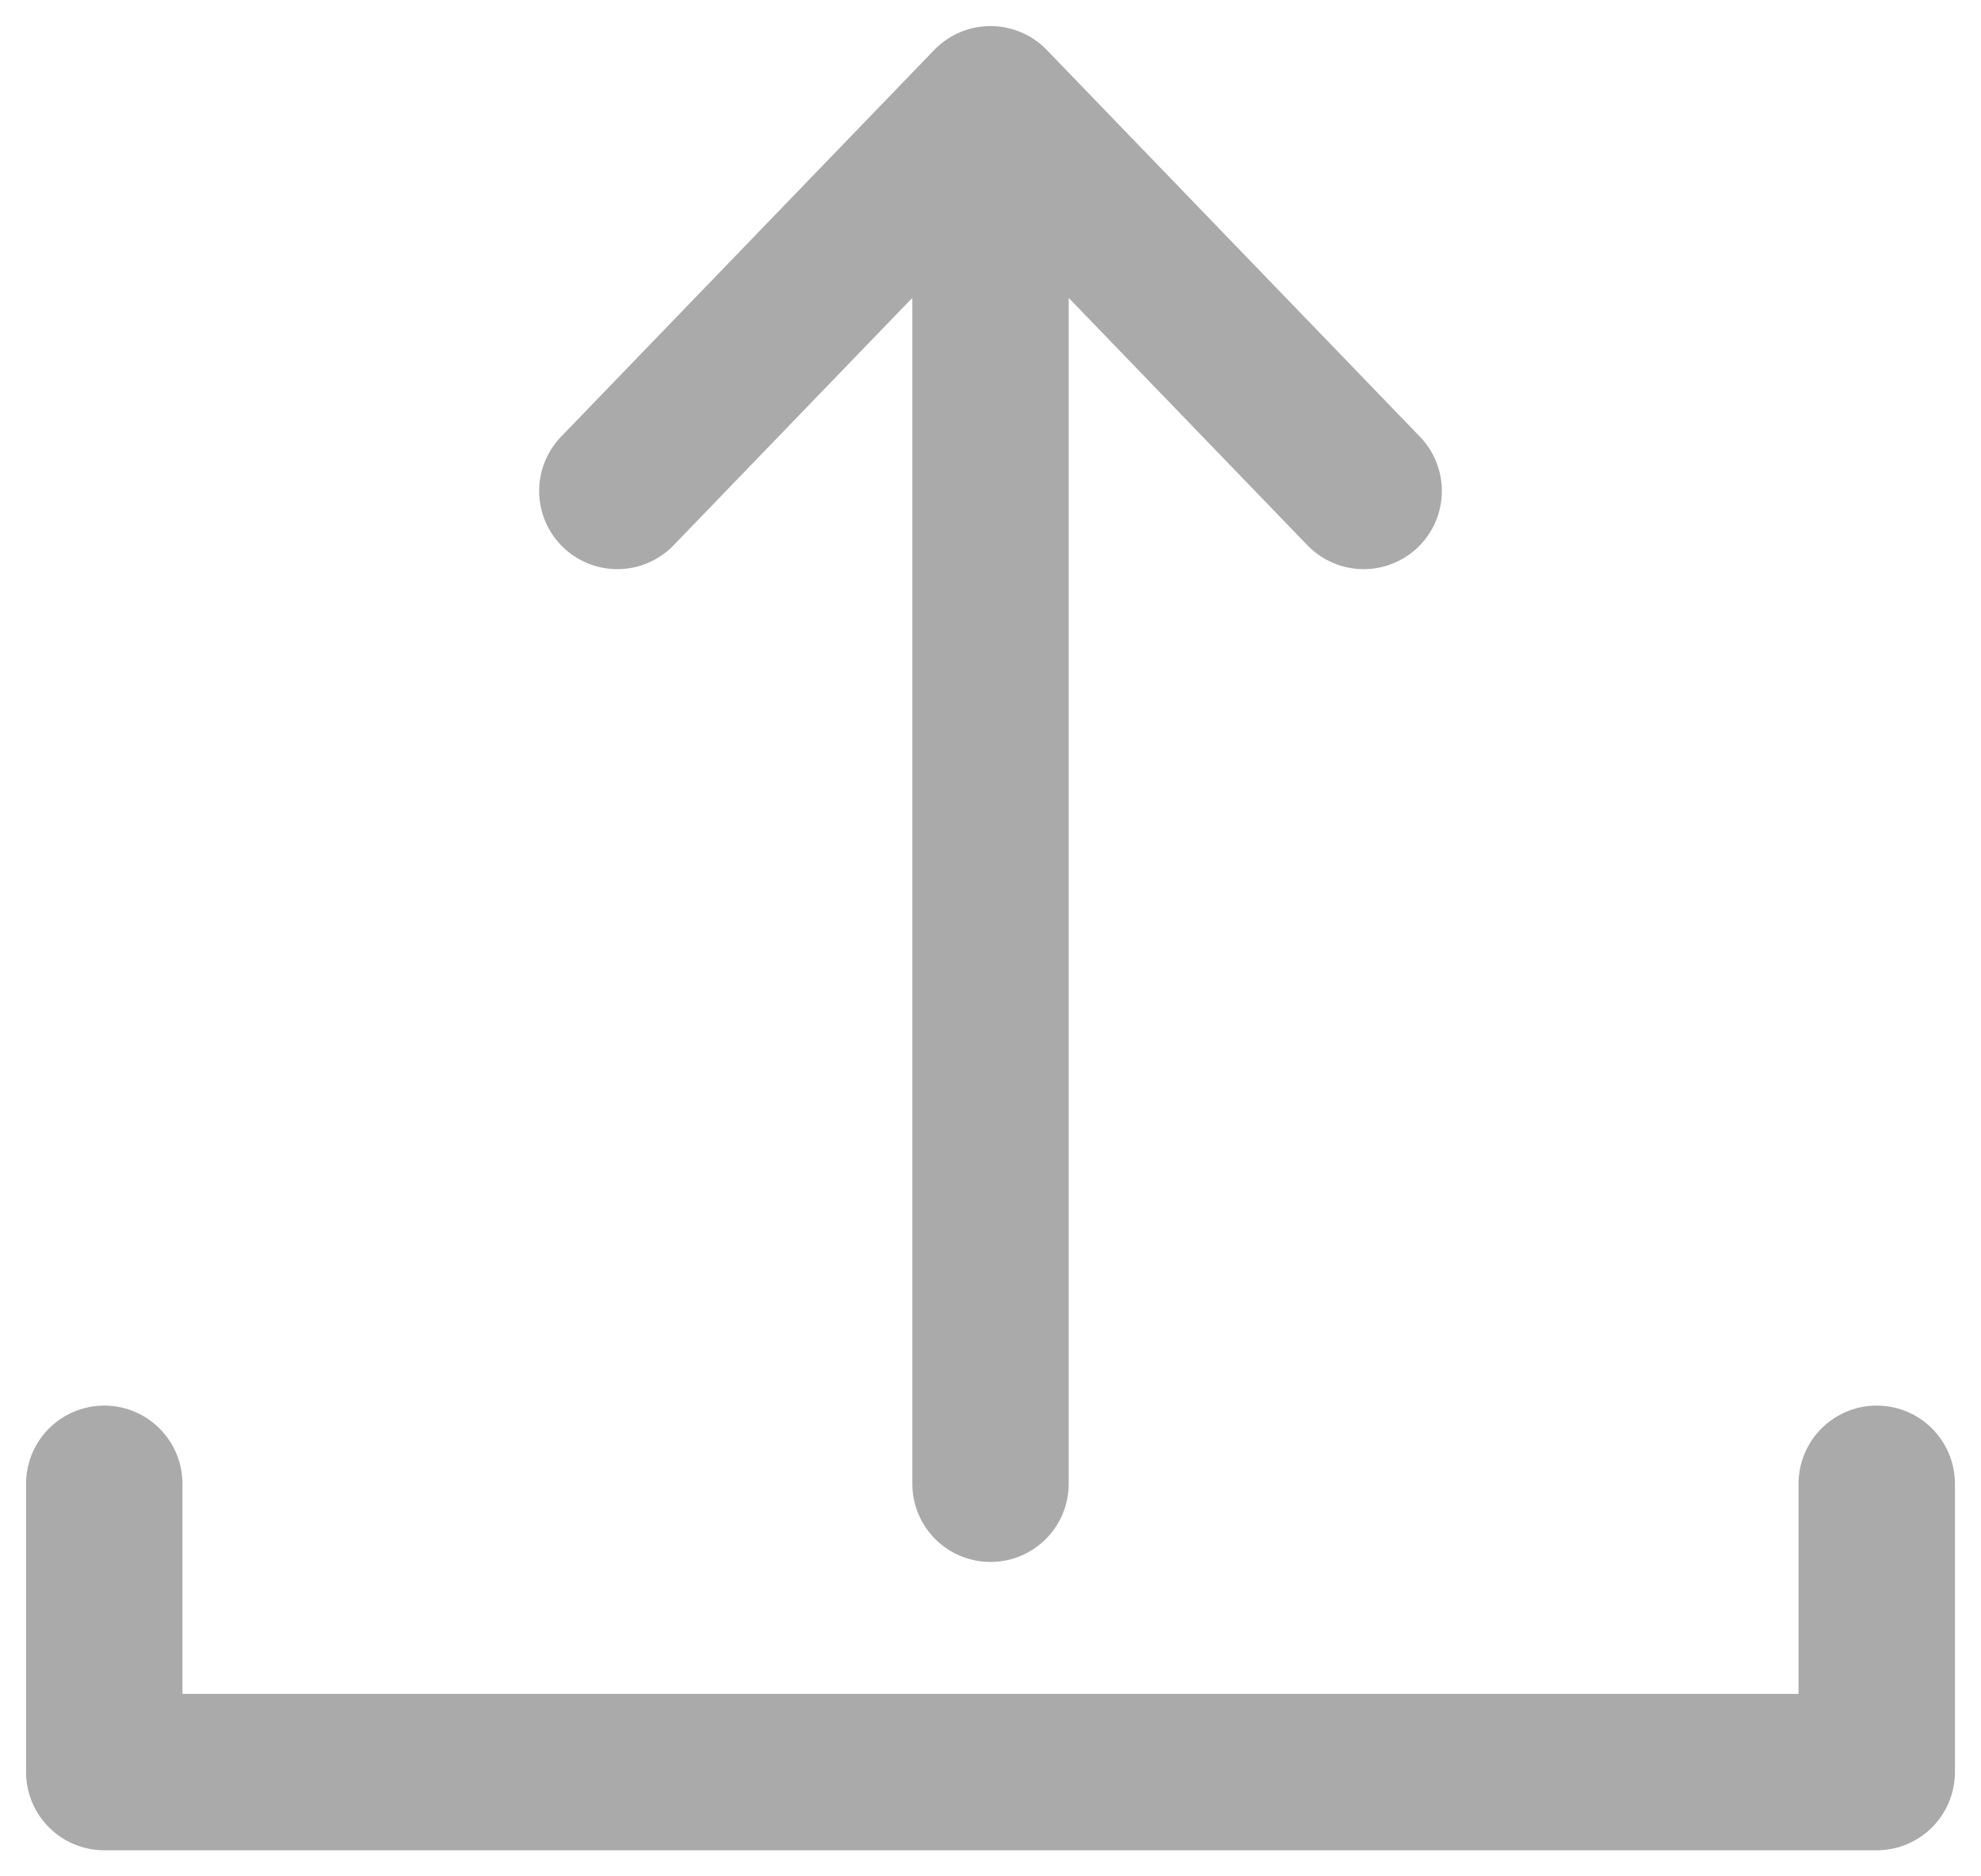 <svg width="19" height="18" viewBox="0 0 19 18" fill="none" xmlns="http://www.w3.org/2000/svg">
<path d="M9.5 1L5.921 4.71M9.5 1L13.079 4.71M9.5 1C9.5 5.22 9.5 10.152 9.5 14.234M18 14.234V17H9.5H1V14.234" stroke="#AAAAAA" stroke-width="1.5" stroke-linecap="round" stroke-linejoin="round"/>
</svg>
